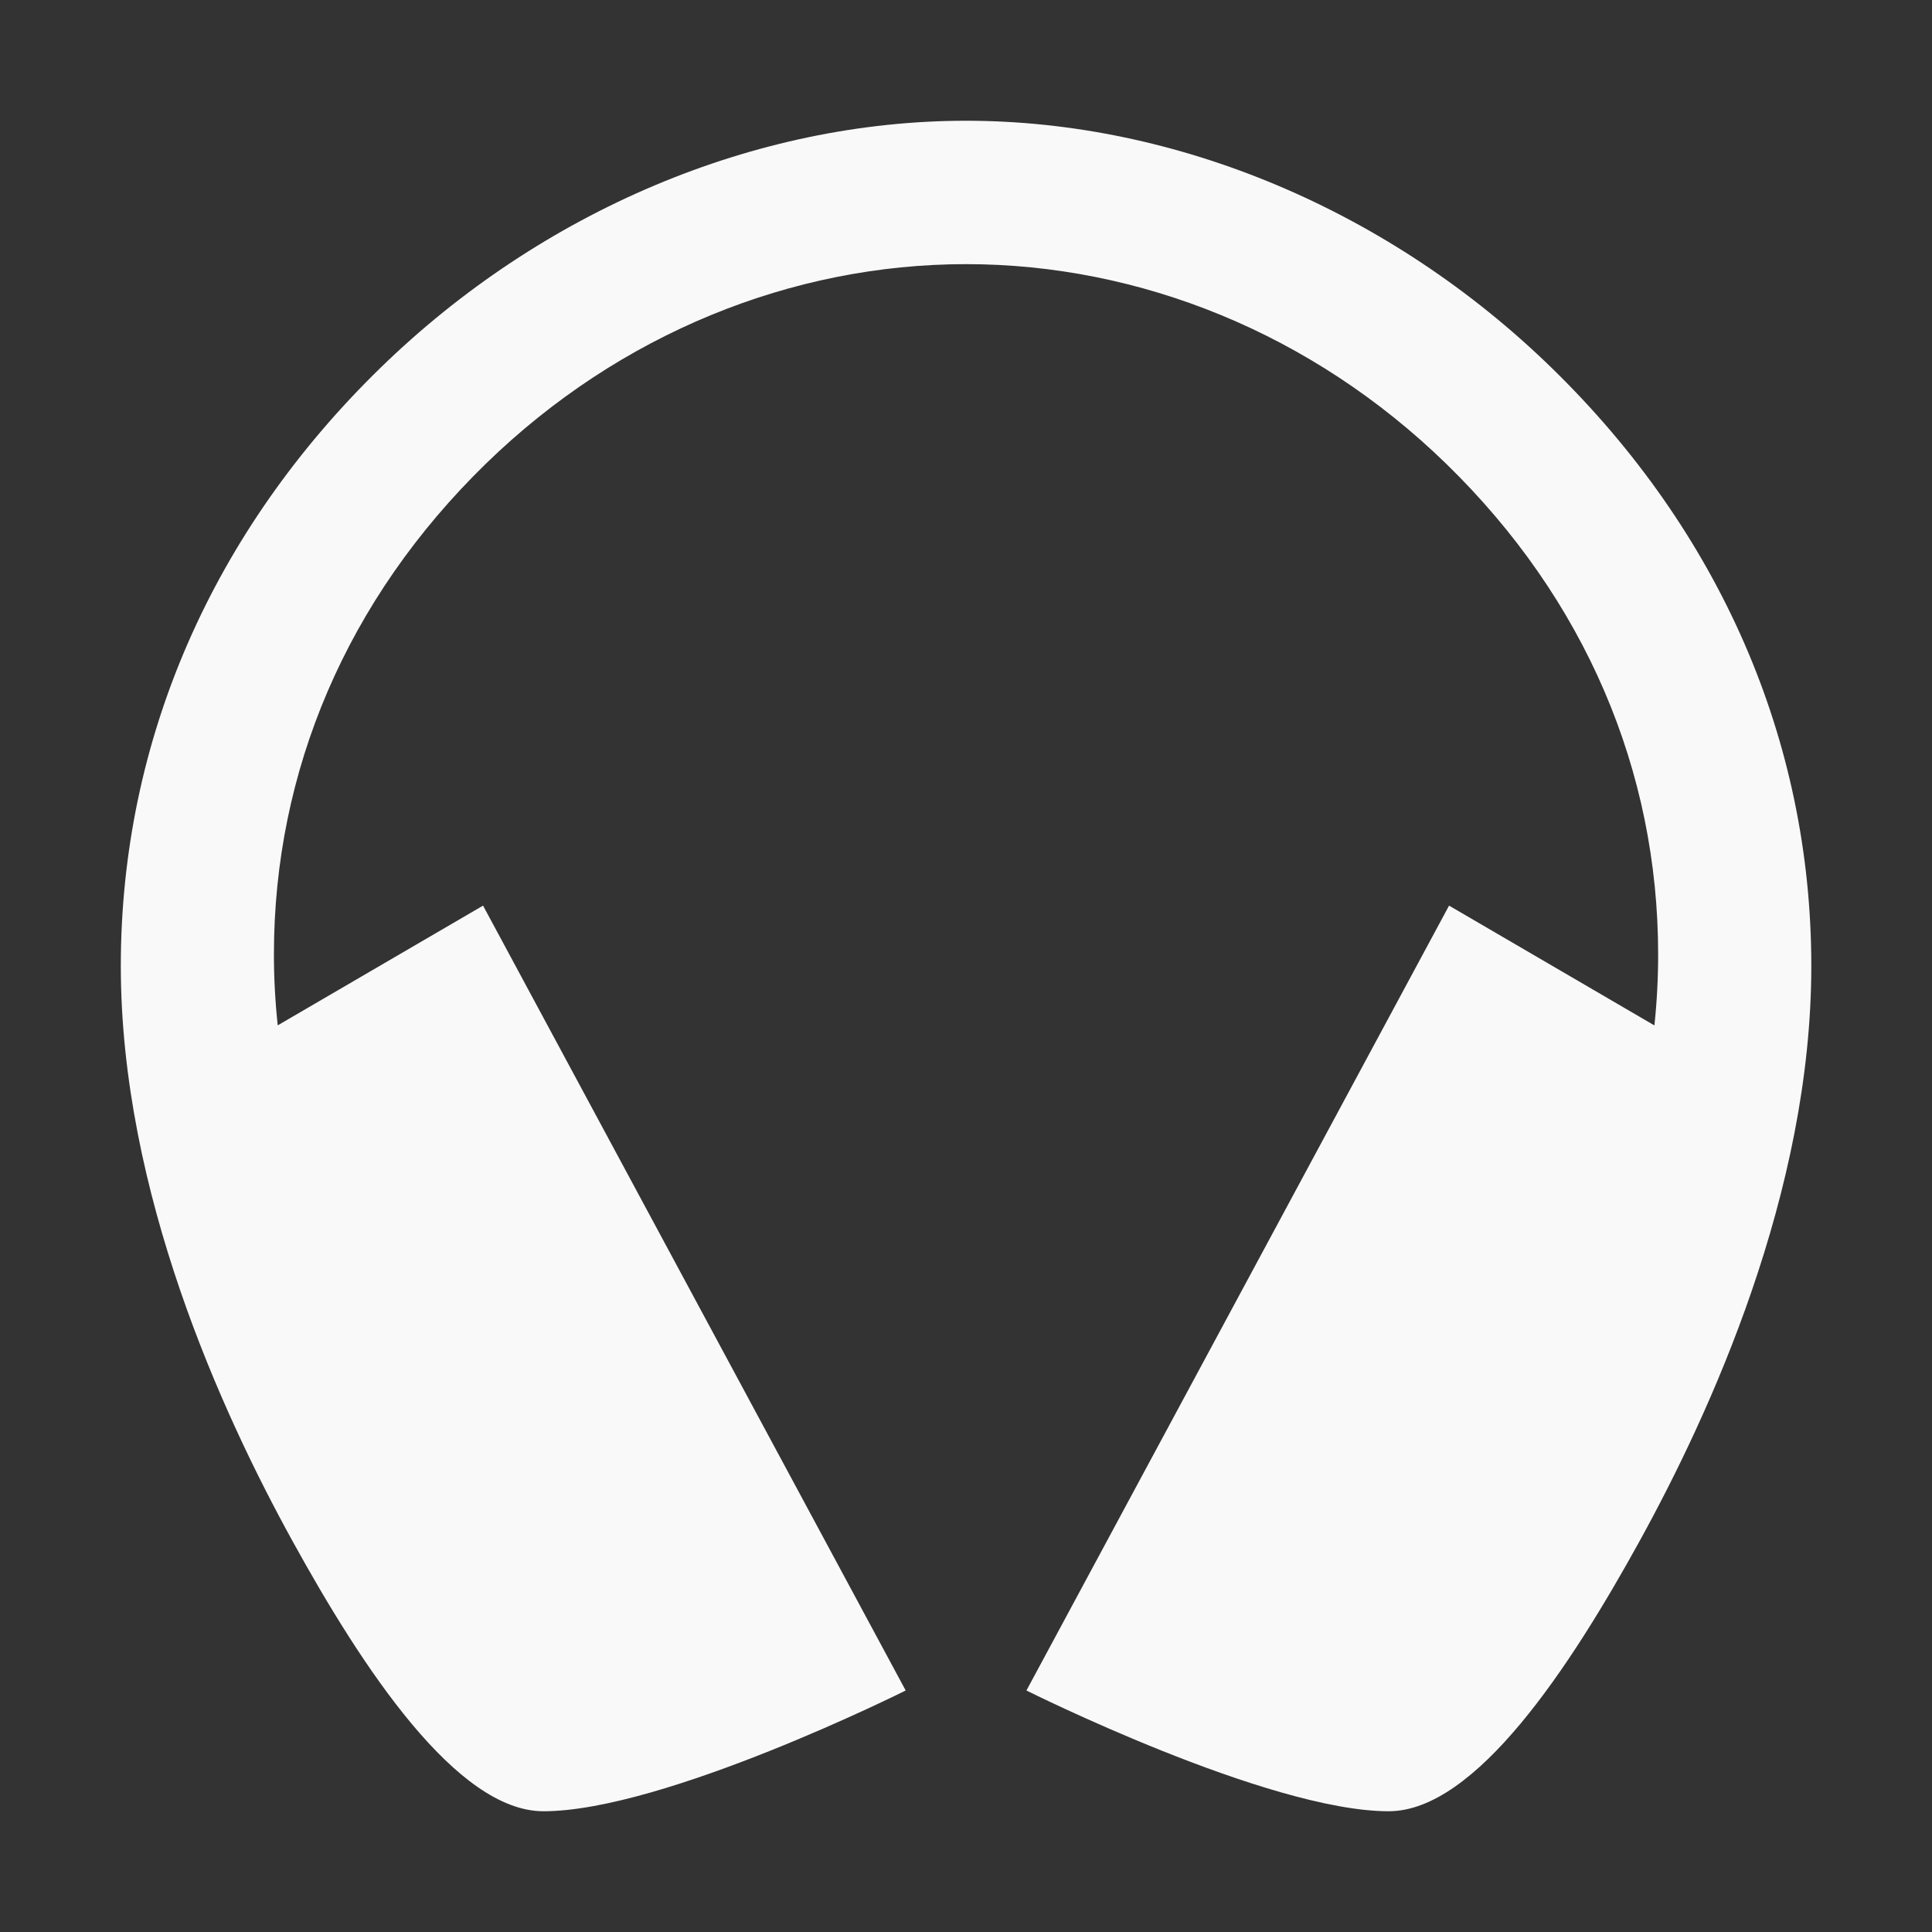 <svg width="32" height="32" viewBox="0 0 32 32" fill="none" xmlns="http://www.w3.org/2000/svg">
<rect x="0" y="0" width="32" height="32" fill="#333333" stroke="none"/>
<path d="M25.698 6.091C23.028 3.491 19.494 2 16.001 2C12.508 2 8.974 3.491 6.303 6.091C3.529 8.792 2.001 12.25 2.001 16C2.001 19.75 3.678 23.406 4.84 25.516C6.001 27.626 7.563 30 9.001 30C11.001 30 15.001 28 15.001 28L8.001 15L4.6 16.983C4.558 16.592 4.537 16.199 4.537 15.806C4.537 12.77 5.745 9.924 8.047 7.681C10.266 5.521 13.126 4.375 16.001 4.375C18.876 4.375 21.734 5.521 23.955 7.683C26.257 9.924 27.464 12.77 27.464 15.808C27.464 16.201 27.444 16.594 27.402 16.984L24.001 15L17.001 28C17.001 28 21.001 30 23.001 30C24.439 30 26.001 27.625 27.162 25.516C28.323 23.406 30.001 19.75 30.001 16C30.001 12.25 28.473 8.792 25.698 6.091Z" fill="#F9F9F9"/>
</svg>
